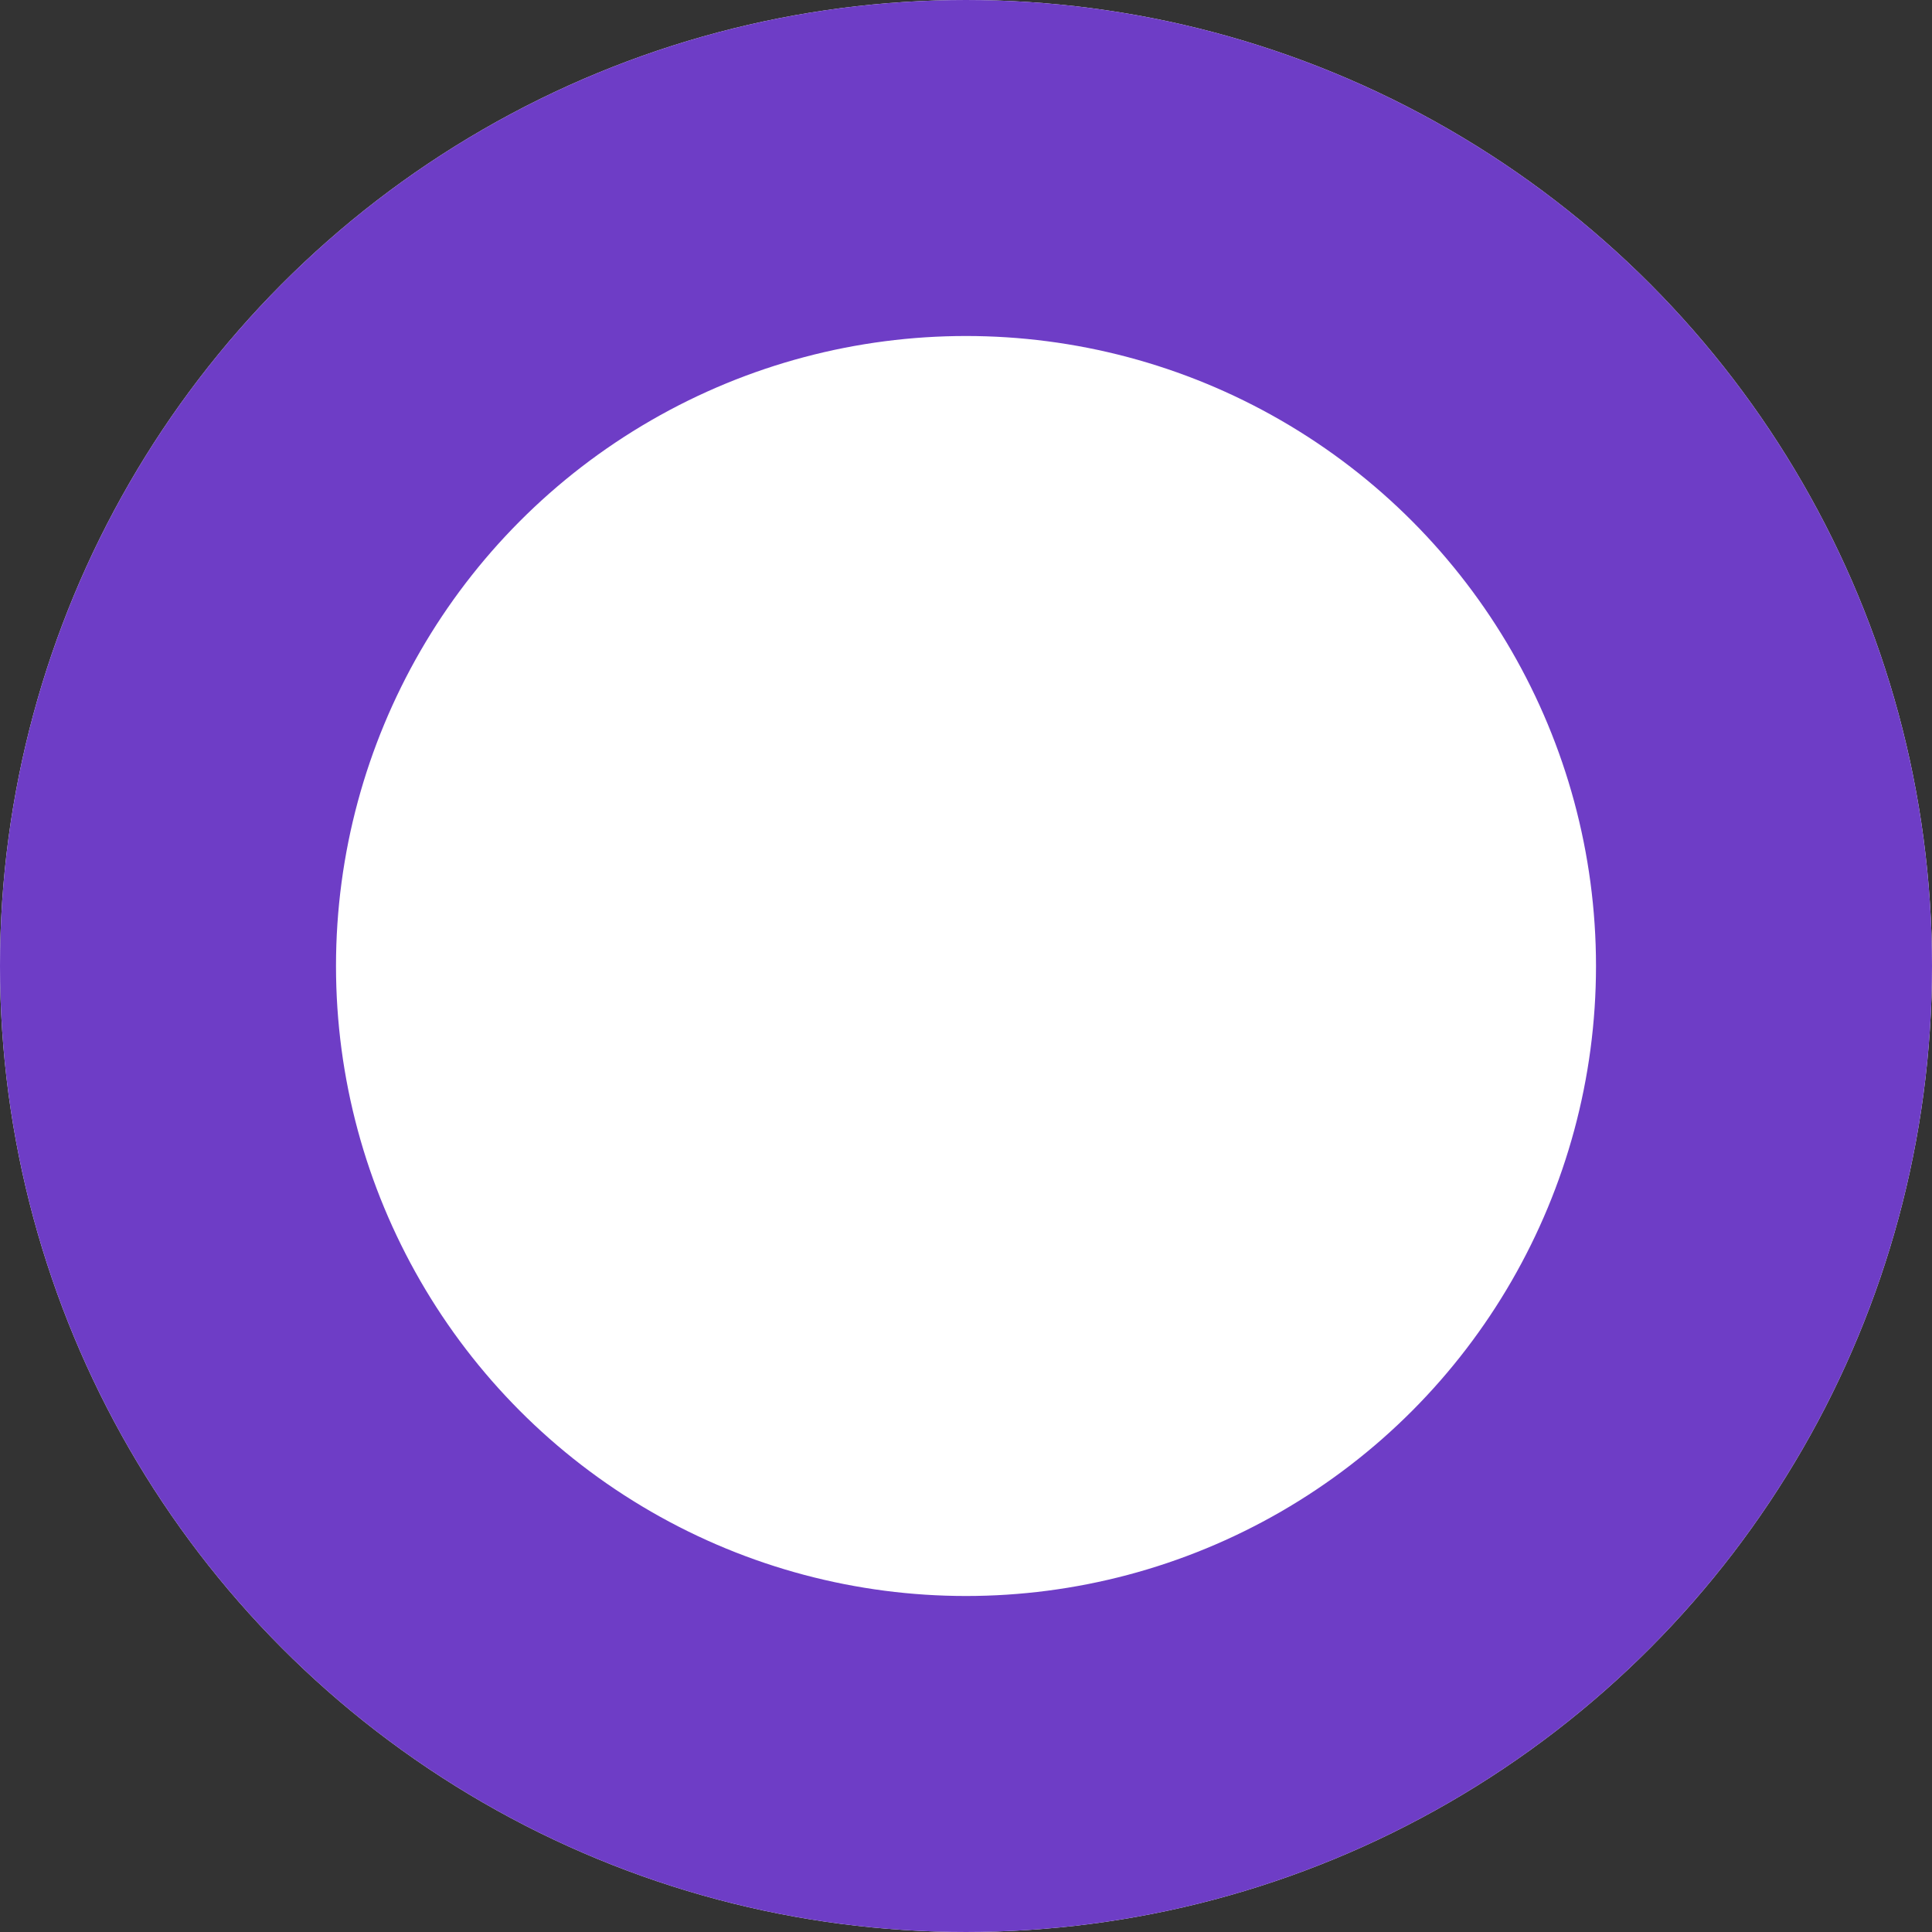 <svg xmlns="http://www.w3.org/2000/svg" width="46" height="46" viewBox="0 0 46 46">
  <rect x="0" y="0" width="46" height="46" fill="#333333" stroke="none"/>
  <g id="Elipse_11500" data-name="Elipse 11500" fill="#fff" stroke="#6e3dc6" stroke-width="8">
    <circle cx="23" cy="23" r="23" stroke="none"/>
    <circle cx="23" cy="23" r="19" fill="none"/>
  </g>
</svg>
